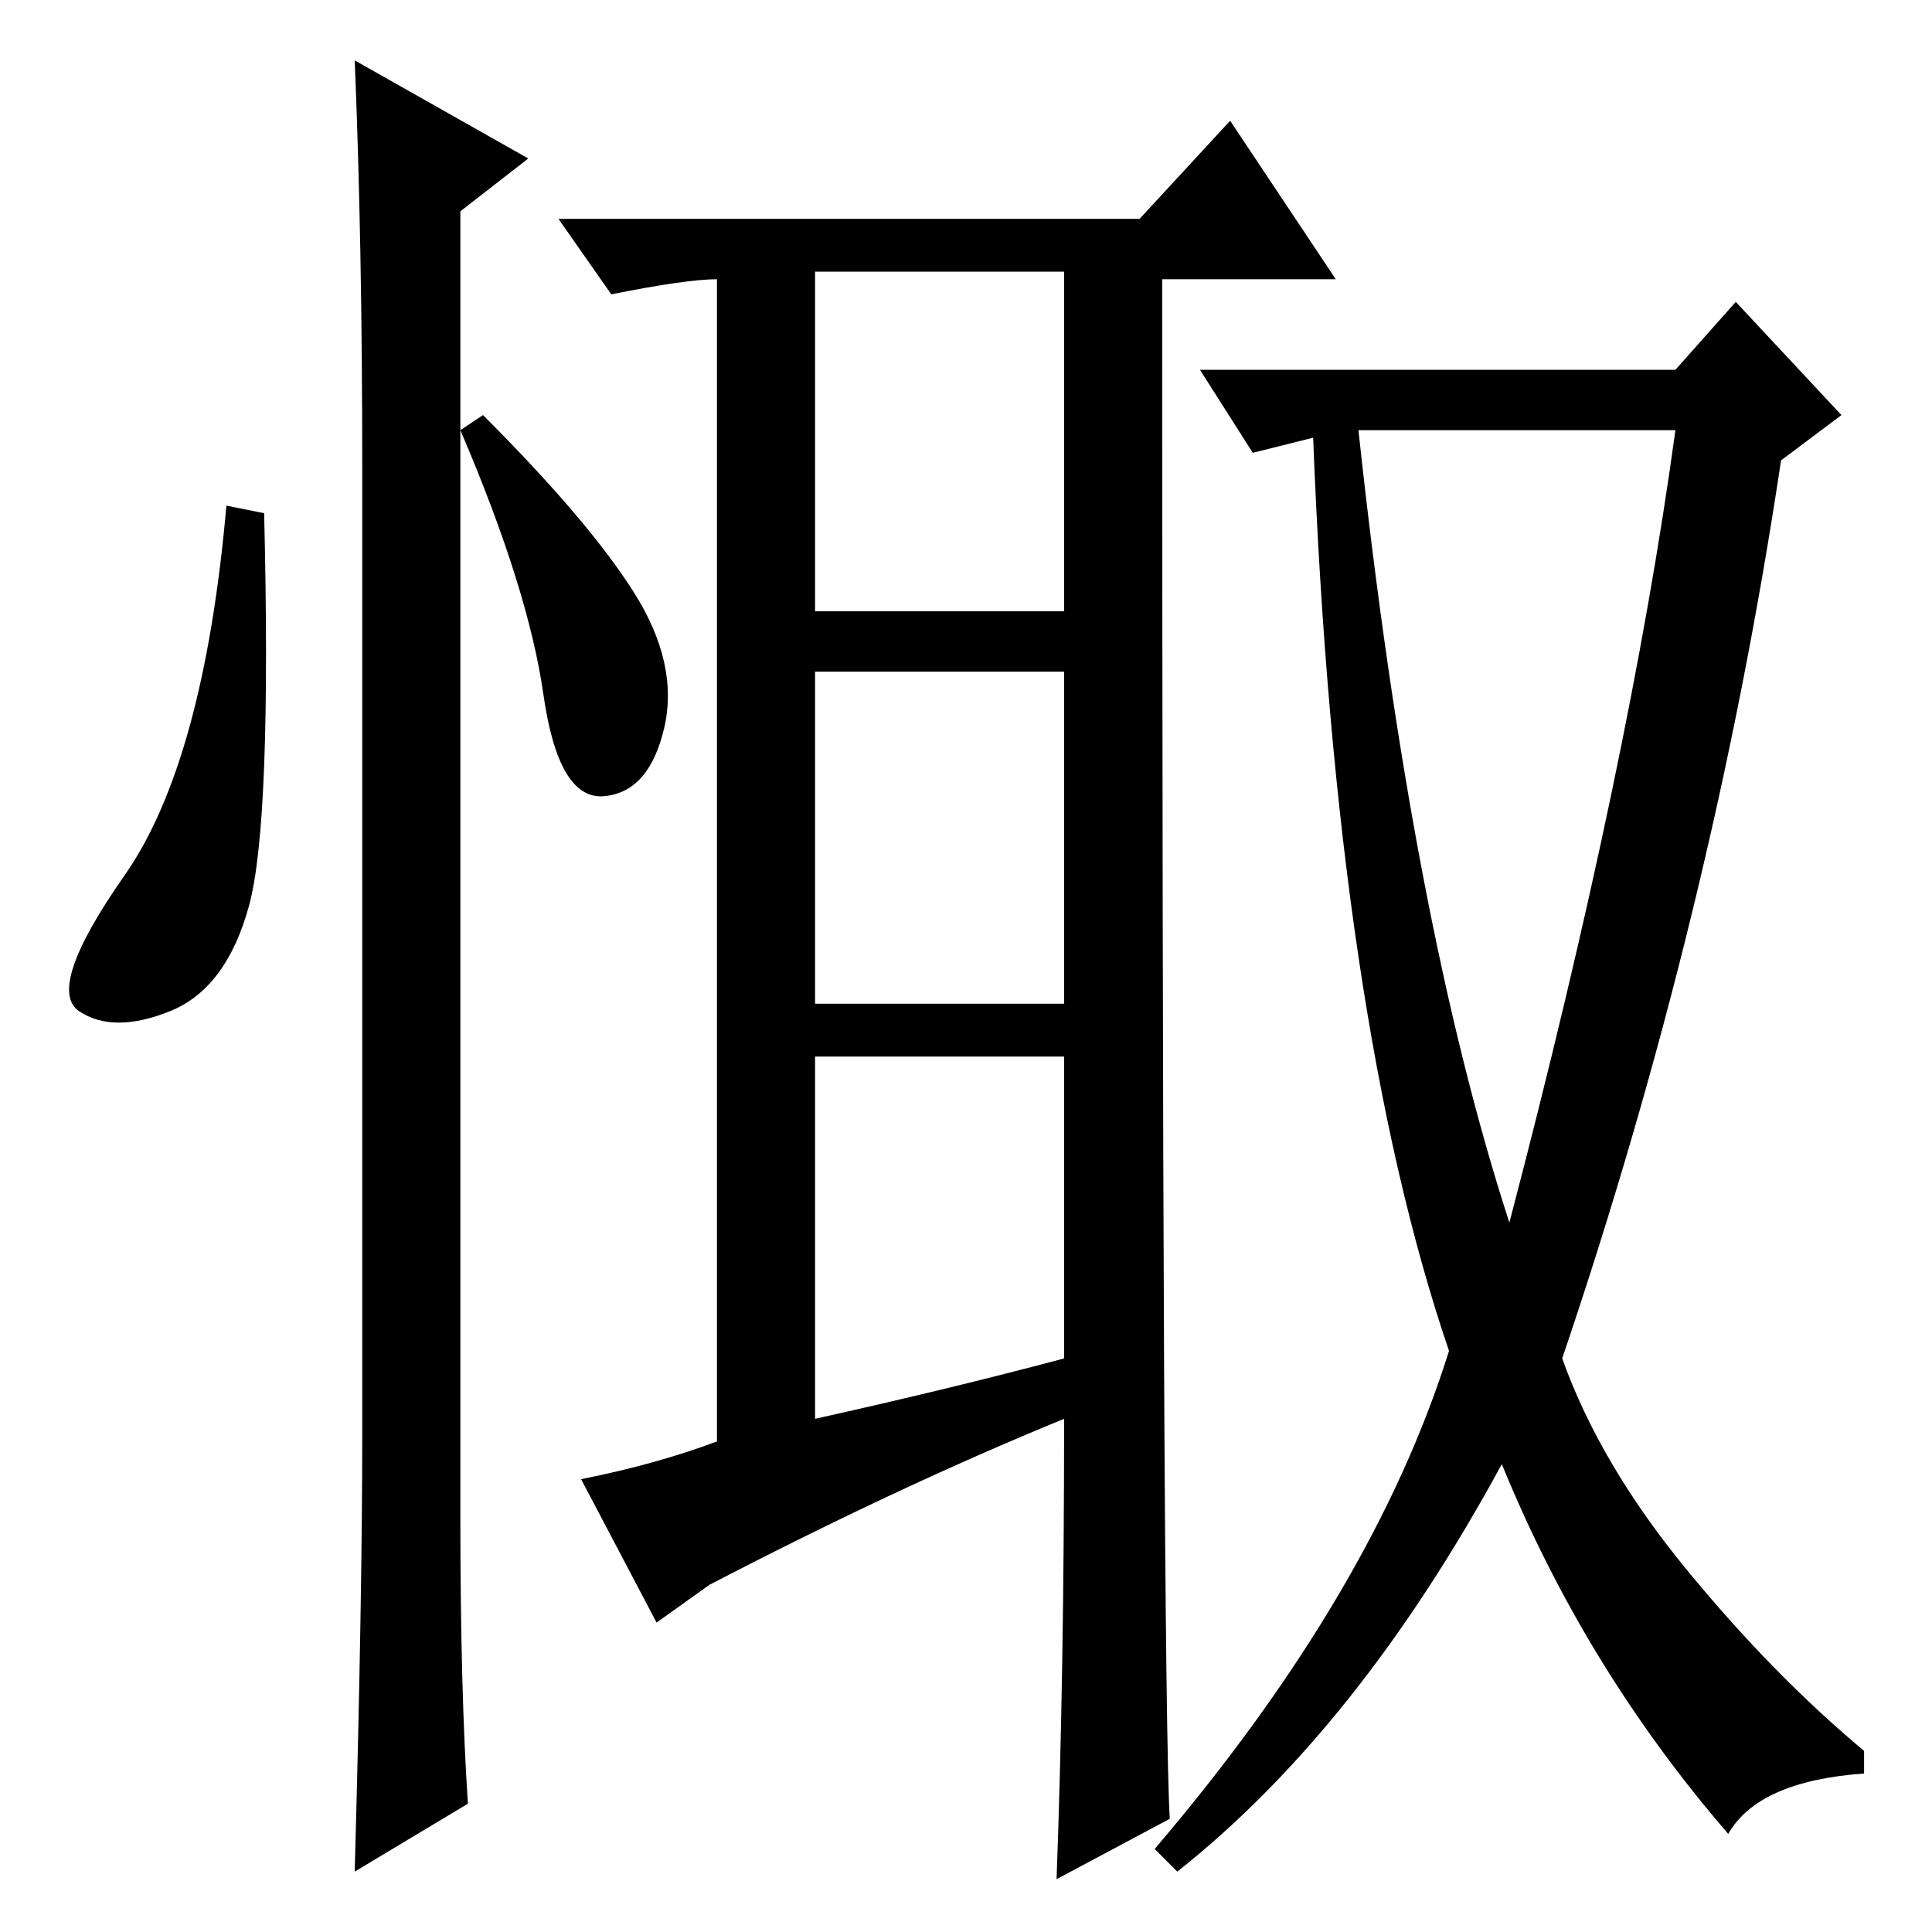 <?xml version="1.0" standalone="no"?>
<!DOCTYPE svg PUBLIC "-//W3C//DTD SVG 1.1//EN" "http://www.w3.org/Graphics/SVG/1.1/DTD/svg11.dtd" >
<svg xmlns="http://www.w3.org/2000/svg" xmlns:xlink="http://www.w3.org/1999/xlink" version="1.1" viewBox="0 -36 256 256">
  <g transform="matrix(1 0 0 -1 0 220)">
   <path fill="currentColor"
d="M33 136q-3 -11 -10.5 -14t-12 0t6 18t13.5 49l5 -1q1 -41 -2 -52zM47 248l23 -13l-9 -7v-173q0 -23 1 -38l-15 -9q1 36 1 58v128q0 30 -1 54zM84 177.5q6 -9.5 4 -18t-8 -9t-8 13.5t-11 35l3 2q14 -14 20 -23.5zM229 13q-19 22 -30 49q-19 -35 -43 -54l-3 3q29 34 39 66
q-15 44 -18 121l-8 -2l-7 11h63l8 9l14 -15l-8 -6q-9 -60 -29 -119q5 -14 16.5 -28t23.5 -24v-3q-14 -1 -18 -8zM200 94q16 61 22 105h-42q7 -65 20 -105zM94 46l-7 -5l-10 19q10 2 18 5v154q-4 0 -14 -2l-7 10h77l12 13l14 -21h-23q0 -187 1 -204l-15 -8q1 27 1 61
q-22 -9 -47 -22zM108 175h33v45h-33v-45zM108 123h33v44h-33v-44zM108 68q18 4 33 8v40h-33v-48z" />
  </g>

</svg>

